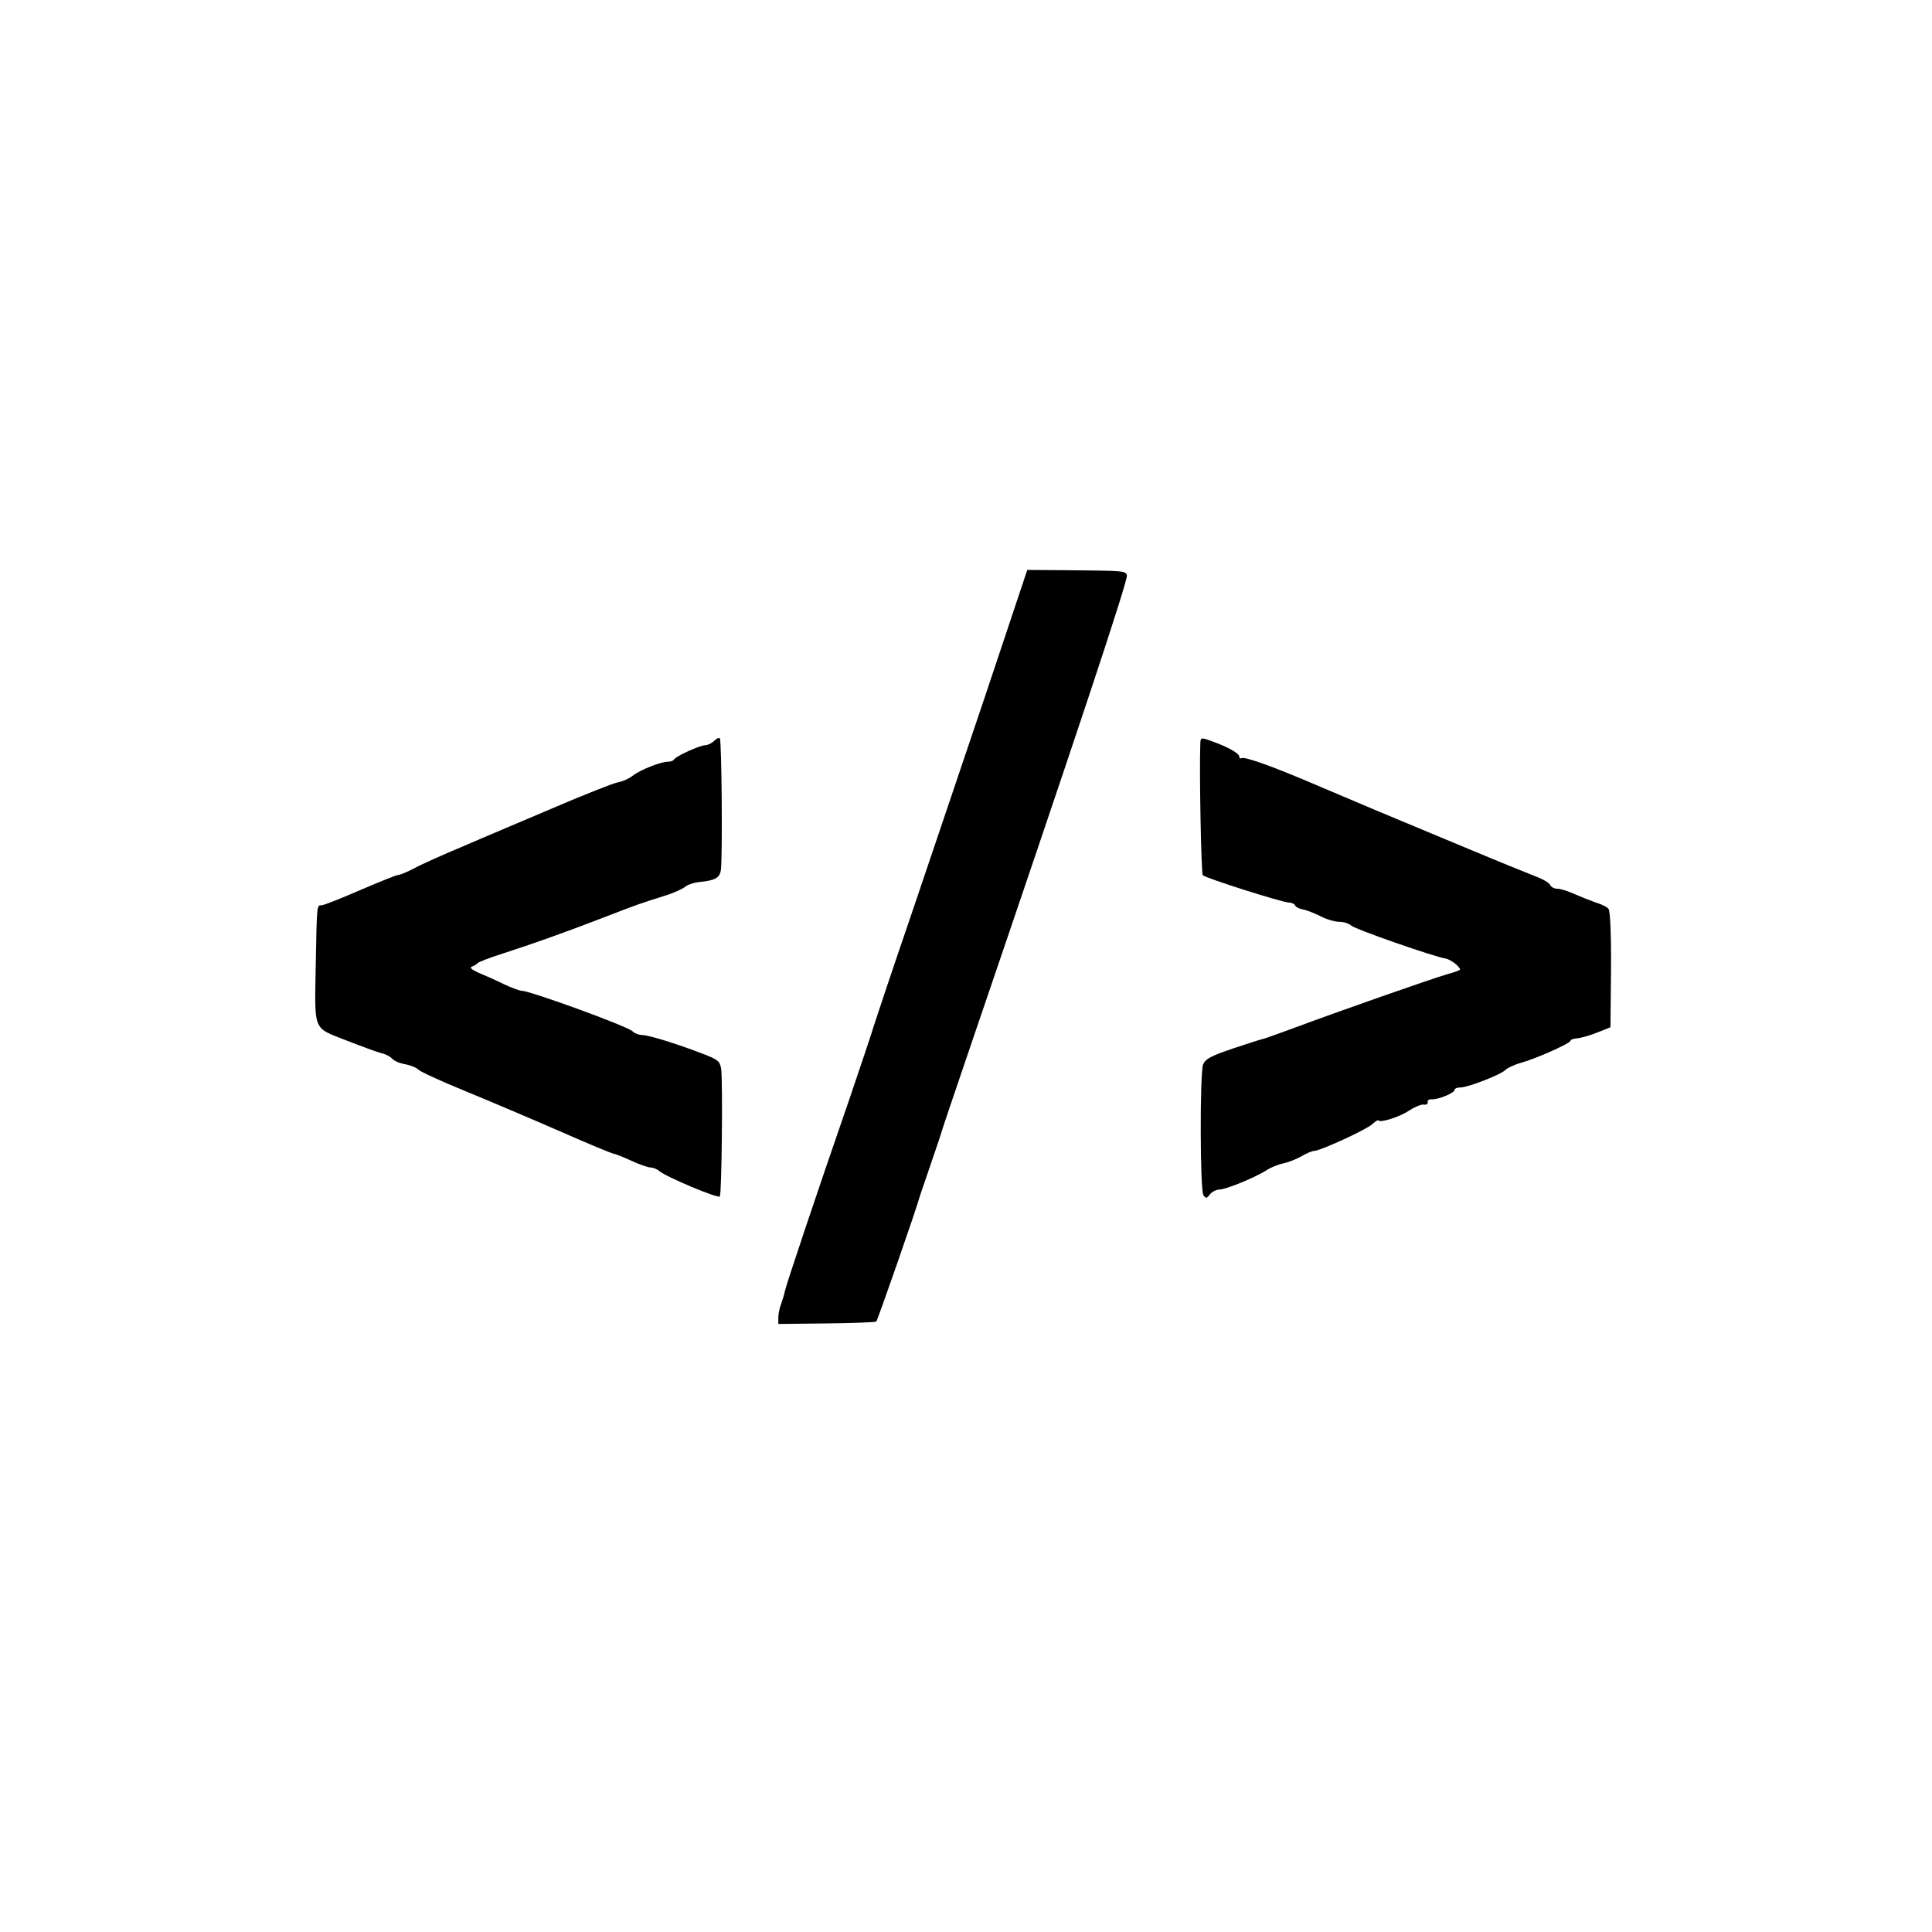 <?xml version="1.0" standalone="no"?>
<!DOCTYPE svg PUBLIC "-//W3C//DTD SVG 20010904//EN"
 "http://www.w3.org/TR/2001/REC-SVG-20010904/DTD/svg10.dtd">
<svg version="1.0" xmlns="http://www.w3.org/2000/svg"
 width="700pt" height="700pt" viewBox="0 0 700 700"
 preserveAspectRatio="xMidYMid meet">
<g transform="translate(0,700) scale(0.1,-0.1)"
fill="#000000" stroke="none">
<path d="M3570 4480 c-84 -250 -207 -612 -272 -805 -66 -192 -125 -370 -133
-395 -7 -25 -46 -139 -85 -255 -125 -361 -231 -679 -236 -702 -2 -12 -9 -34
-14 -48 -6 -15 -10 -37 -10 -49 l0 -23 175 2 c96 1 177 4 180 7 5 5 148 415
159 458 3 8 21 62 41 120 20 58 38 112 40 120 2 8 49 146 103 305 373 1093
571 1687 565 1701 -6 16 -10 16 -214 18 l-147 1 -152 -455z"/>
<path d="M2587 4315 c-9 -8 -23 -15 -31 -15 -20 0 -110 -41 -114 -52 -2 -4
-12 -8 -23 -8 -25 0 -99 -29 -127 -51 -13 -10 -37 -21 -55 -24 -18 -4 -120
-44 -227 -90 -107 -46 -256 -108 -329 -140 -74 -31 -155 -67 -180 -81 -25 -13
-51 -24 -58 -24 -6 0 -68 -25 -138 -55 -69 -30 -132 -55 -140 -55 -17 0 -17 5
-21 -215 -4 -245 -12 -226 109 -274 56 -22 114 -43 129 -47 15 -3 32 -12 39
-20 6 -7 27 -17 48 -20 20 -4 41 -13 46 -19 6 -7 82 -42 170 -78 88 -36 243
-102 344 -146 102 -45 189 -81 194 -81 4 0 33 -11 63 -25 30 -14 62 -25 71
-25 9 0 24 -6 32 -13 24 -21 212 -100 219 -92 7 7 11 415 5 462 -5 29 -11 34
-72 57 -91 35 -192 66 -215 66 -11 0 -27 6 -35 14 -21 19 -370 146 -400 146
-8 0 -37 11 -65 24 -28 14 -69 32 -91 41 -26 12 -35 19 -25 23 8 3 17 8 20 12
3 4 41 19 85 33 112 36 230 78 370 132 124 48 133 51 225 80 30 9 62 24 71 31
9 8 32 16 51 18 60 6 76 15 80 45 6 44 3 469 -4 476 -3 3 -13 -1 -21 -10z"/>
<path d="M4349 4307 c-4 -96 3 -473 9 -478 11 -11 289 -99 311 -99 10 0 21 -5
23 -10 2 -6 14 -12 28 -15 14 -2 43 -14 65 -25 21 -11 52 -20 68 -20 16 0 34
-6 42 -13 12 -13 302 -114 343 -120 17 -3 52 -29 52 -40 0 -2 -21 -10 -47 -17
-53 -15 -401 -137 -556 -195 -55 -20 -104 -38 -110 -39 -7 -1 -56 -17 -110
-35 -80 -27 -100 -38 -108 -58 -12 -33 -11 -454 1 -473 9 -13 12 -13 24 3 7 9
23 17 34 17 24 0 135 46 172 71 14 9 41 20 60 24 19 4 49 16 66 26 17 10 38
19 45 19 22 0 190 77 211 97 11 10 21 16 22 14 3 -11 78 12 111 35 20 13 44
23 53 22 9 -2 16 2 15 9 -2 6 5 11 15 10 24 -1 82 23 82 34 0 5 10 9 22 9 27
0 150 48 163 64 6 6 30 18 55 25 55 15 180 71 180 80 0 4 11 8 24 9 13 1 46
10 73 21 l48 19 2 208 c1 126 -3 214 -9 221 -5 7 -26 17 -46 23 -20 7 -55 21
-78 31 -22 10 -50 19 -61 19 -12 0 -23 6 -26 13 -3 8 -27 22 -54 32 -26 10
-149 60 -273 112 -124 52 -256 107 -295 123 -38 16 -135 57 -215 91 -165 71
-271 109 -282 102 -5 -2 -8 0 -8 6 0 12 -44 36 -101 56 -38 14 -39 13 -40 -8z"/>
</g>
</svg>
